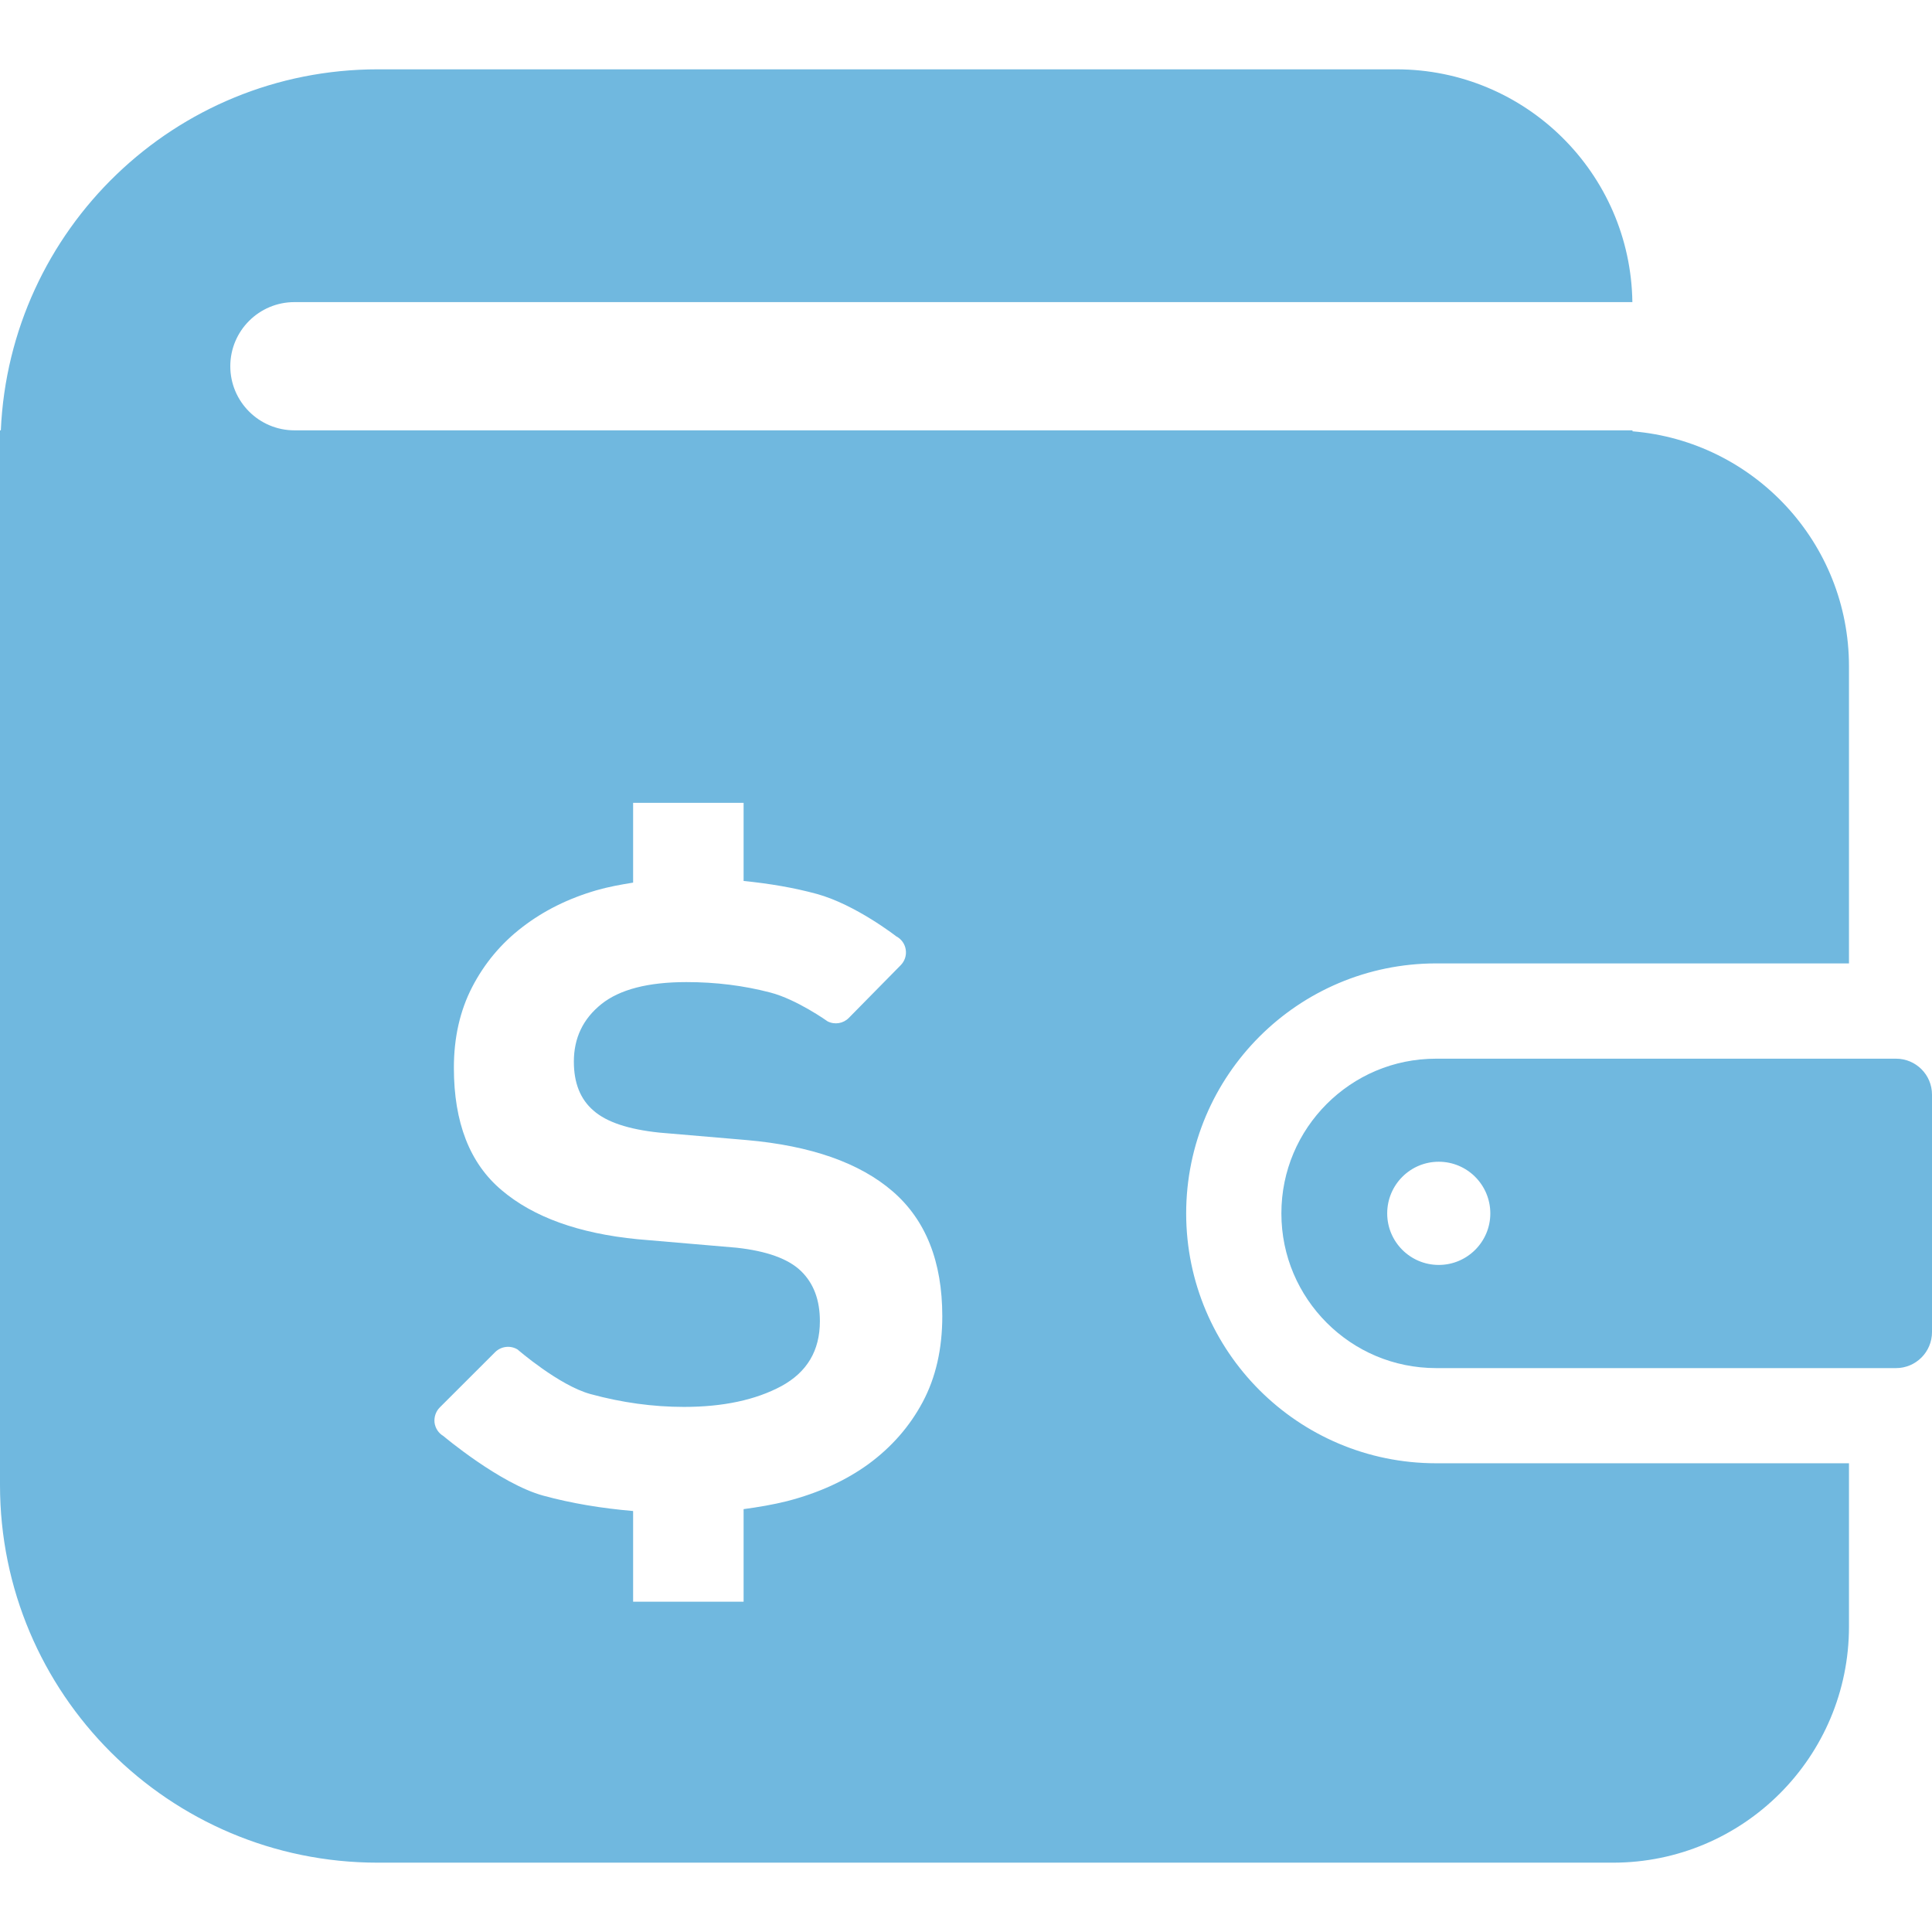 <svg width="70" height="70" viewBox="0 0 70 70" fill="none" xmlns="http://www.w3.org/2000/svg">
<g clip-path="url(#clip0_73_18)">
<path d="M68.697 38.358H52.034C50.479 38.358 49.088 38.982 48.069 39.999C47.053 41.018 46.427 42.409 46.427 43.964C46.427 45.515 47.053 46.907 48.069 47.926C49.088 48.945 50.479 49.567 52.034 49.569H68.697C69.415 49.569 70 48.984 70 48.264V39.661C70 38.939 69.415 38.358 68.697 38.358ZM52.128 45.831C51.096 45.831 50.261 44.993 50.261 43.964C50.261 42.93 51.096 42.092 52.128 42.092C53.16 42.092 53.997 42.93 53.997 43.964C53.997 44.993 53.16 45.831 52.128 45.831Z" fill="#70B8DF"/>
<path d="M42.977 43.964C42.981 38.961 47.031 34.908 52.034 34.906H66.992V24.144C66.992 19.662 63.54 15.988 59.148 15.627V15.592H10.668C9.387 15.592 8.344 14.552 8.344 13.27C8.344 11.984 9.387 10.946 10.668 10.946H59.144C59.08 6.278 55.277 2.512 50.595 2.512H13.685C6.332 2.512 0.35 8.316 0.03 15.592H0V16.197V26.152V53.803C0 61.361 6.127 67.488 13.685 67.488H58.441C63.164 67.488 66.992 63.657 66.992 58.934V53.017H52.034C47.031 53.017 42.981 48.962 42.977 43.964ZM33.432 50.797C32.958 51.686 32.304 52.427 31.48 53.036C30.651 53.641 29.662 54.094 28.51 54.391C28.006 54.517 27.478 54.606 26.942 54.679V58.033H22.939V54.747C21.798 54.649 20.709 54.47 19.683 54.19C18.115 53.76 16.062 52.028 16.062 52.028C15.887 51.925 15.77 51.744 15.744 51.543C15.723 51.342 15.789 51.141 15.932 50.996L17.938 48.992C18.156 48.776 18.491 48.736 18.752 48.894C18.752 48.894 20.252 50.197 21.392 50.509C22.529 50.819 23.657 50.975 24.782 50.975C26.203 50.975 27.378 50.722 28.309 50.223C29.241 49.716 29.706 48.937 29.706 47.868C29.706 47.099 29.48 46.495 29.017 46.048C28.559 45.608 27.784 45.328 26.69 45.207L23.097 44.899C20.969 44.69 19.324 44.098 18.175 43.122C17.017 42.148 16.445 40.667 16.445 38.689C16.445 37.593 16.665 36.619 17.109 35.76C17.553 34.904 18.158 34.179 18.927 33.59C19.696 32.998 20.591 32.552 21.61 32.257C22.037 32.133 22.486 32.052 22.939 31.979V29.089H26.942V31.919C27.878 32.013 28.767 32.163 29.595 32.389C30.999 32.774 32.475 33.927 32.475 33.927C32.659 34.022 32.787 34.203 32.817 34.408C32.849 34.615 32.781 34.821 32.633 34.972L30.753 36.882C30.552 37.085 30.243 37.136 29.986 37.006C29.986 37.006 28.873 36.211 27.91 35.961C26.946 35.709 25.938 35.583 24.87 35.583C23.482 35.583 22.452 35.85 21.79 36.38C21.123 36.914 20.792 37.61 20.792 38.465C20.792 39.236 21.025 39.828 21.503 40.238C21.973 40.654 22.772 40.921 23.896 41.037L27.045 41.306C29.382 41.511 31.146 42.131 32.345 43.167C33.543 44.203 34.141 45.711 34.141 47.689C34.141 48.877 33.904 49.911 33.432 50.797Z" fill="#70B8DF"/>
</g>
<defs>
<clipPath id="clip0_73_18">
<rect width="70" height="70" fill="white"/>
</clipPath>
</defs>
</svg>
